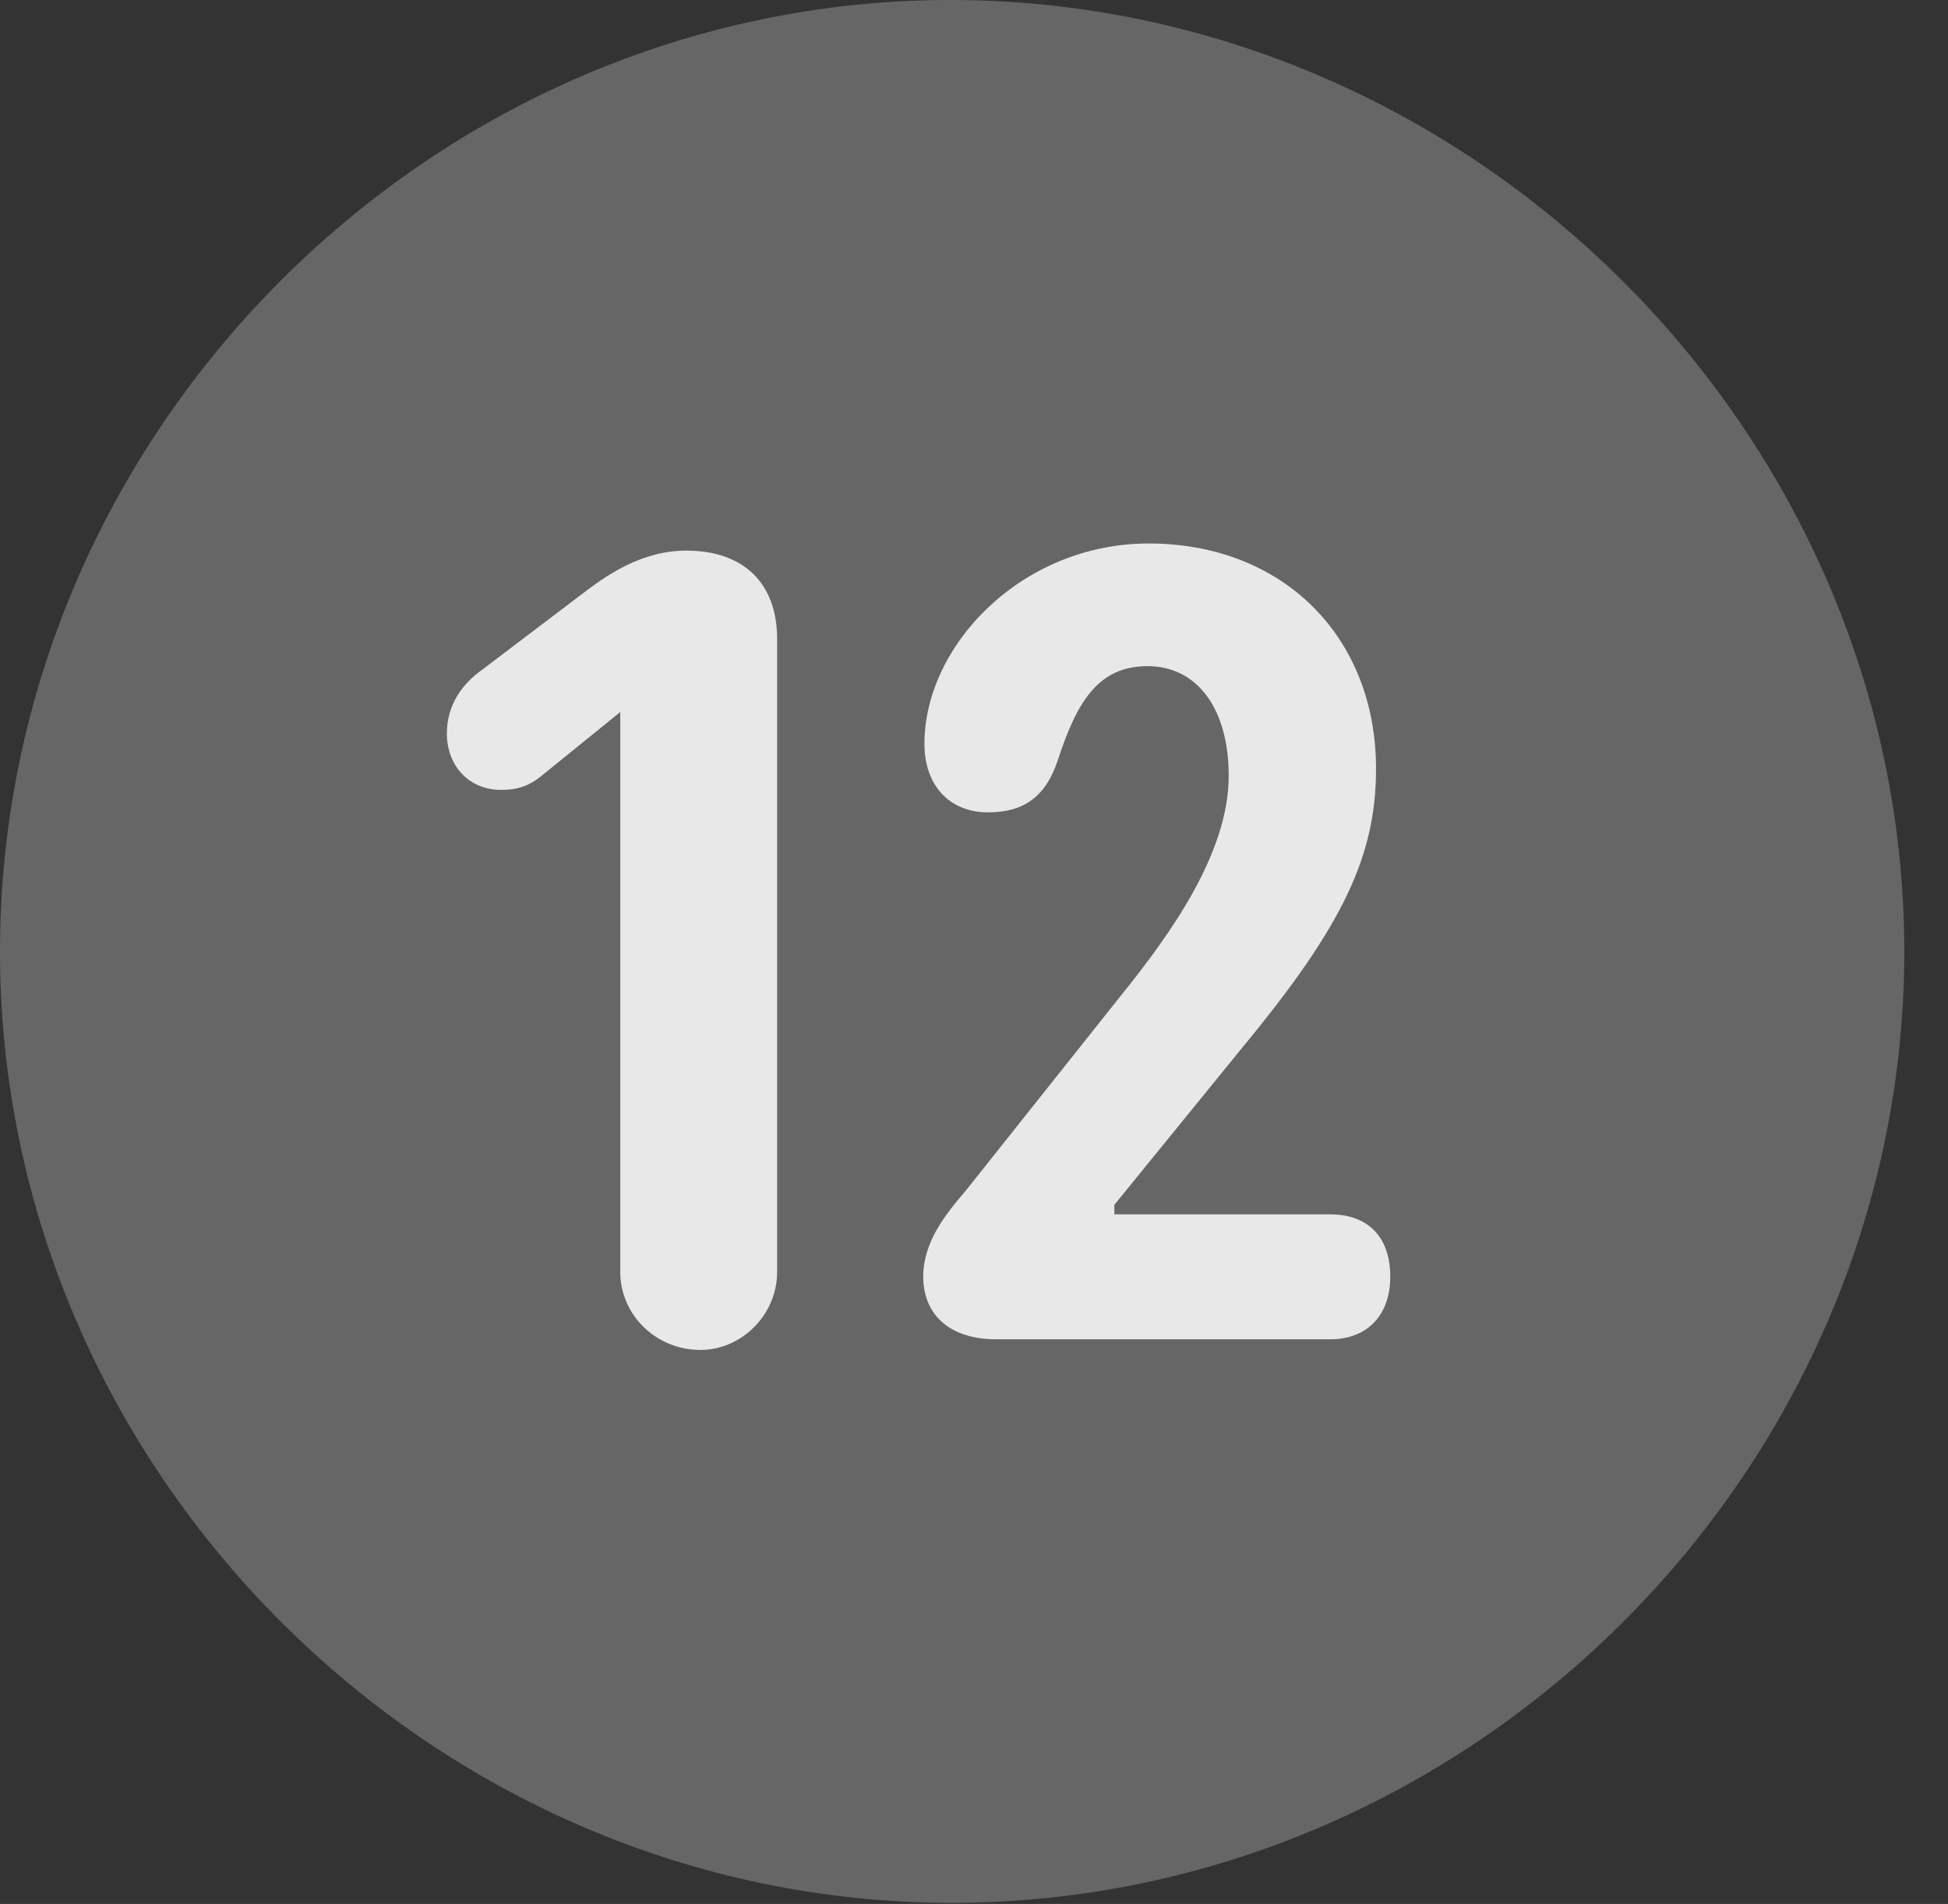 <?xml version="1.0" encoding="UTF-8"?>
<!--Generator: Apple Native CoreSVG 232.5-->
<!DOCTYPE svg
PUBLIC "-//W3C//DTD SVG 1.1//EN"
       "http://www.w3.org/Graphics/SVG/1.1/DTD/svg11.dtd">
<svg version="1.1" xmlns="http://www.w3.org/2000/svg" xmlns:xlink="http://www.w3.org/1999/xlink" width="16.133" height="15.771">
 <rect width="100%" height="100%" fill="#333333" stroke="none"/>
 <g>
  <rect height="15.771" opacity="0" width="16.133" x="0" y="0"/>
  <path d="M7.881 15.762C12.188 15.762 15.771 12.188 15.771 7.881C15.771 3.574 12.178 0 7.871 0C3.574 0 0 3.574 0 7.881C0 12.188 3.584 15.762 7.881 15.762Z" fill="#ffffff" fill-opacity="0.25"/>
  <path d="M5.801 11.182C5.43 11.182 5.137 10.889 5.137 10.537L5.137 5.898L4.473 6.436C4.385 6.504 4.297 6.543 4.15 6.543C3.887 6.543 3.701 6.348 3.701 6.074C3.701 5.84 3.828 5.664 3.994 5.547L4.805 4.932C5.02 4.766 5.312 4.561 5.684 4.561C6.152 4.561 6.436 4.824 6.436 5.293L6.436 10.537C6.436 10.889 6.143 11.182 5.801 11.182ZM8.252 11.094C7.842 11.094 7.646 10.869 7.646 10.576C7.646 10.293 7.822 10.068 7.998 9.863L9.287 8.242C9.688 7.744 10.176 7.07 10.176 6.426C10.176 5.879 9.922 5.518 9.502 5.518C9.092 5.518 8.916 5.82 8.76 6.299C8.662 6.592 8.486 6.729 8.184 6.729C7.852 6.729 7.656 6.494 7.656 6.162C7.656 5.342 8.467 4.502 9.512 4.502C10.625 4.502 11.396 5.273 11.396 6.367C11.396 7.08 11.133 7.656 10.293 8.672L9.229 9.98L9.229 10.059L11.016 10.059C11.318 10.059 11.514 10.234 11.514 10.576C11.514 10.889 11.328 11.094 11.016 11.094Z" fill="#ffffff" fill-opacity="0.85"/>
 </g>
</svg>
